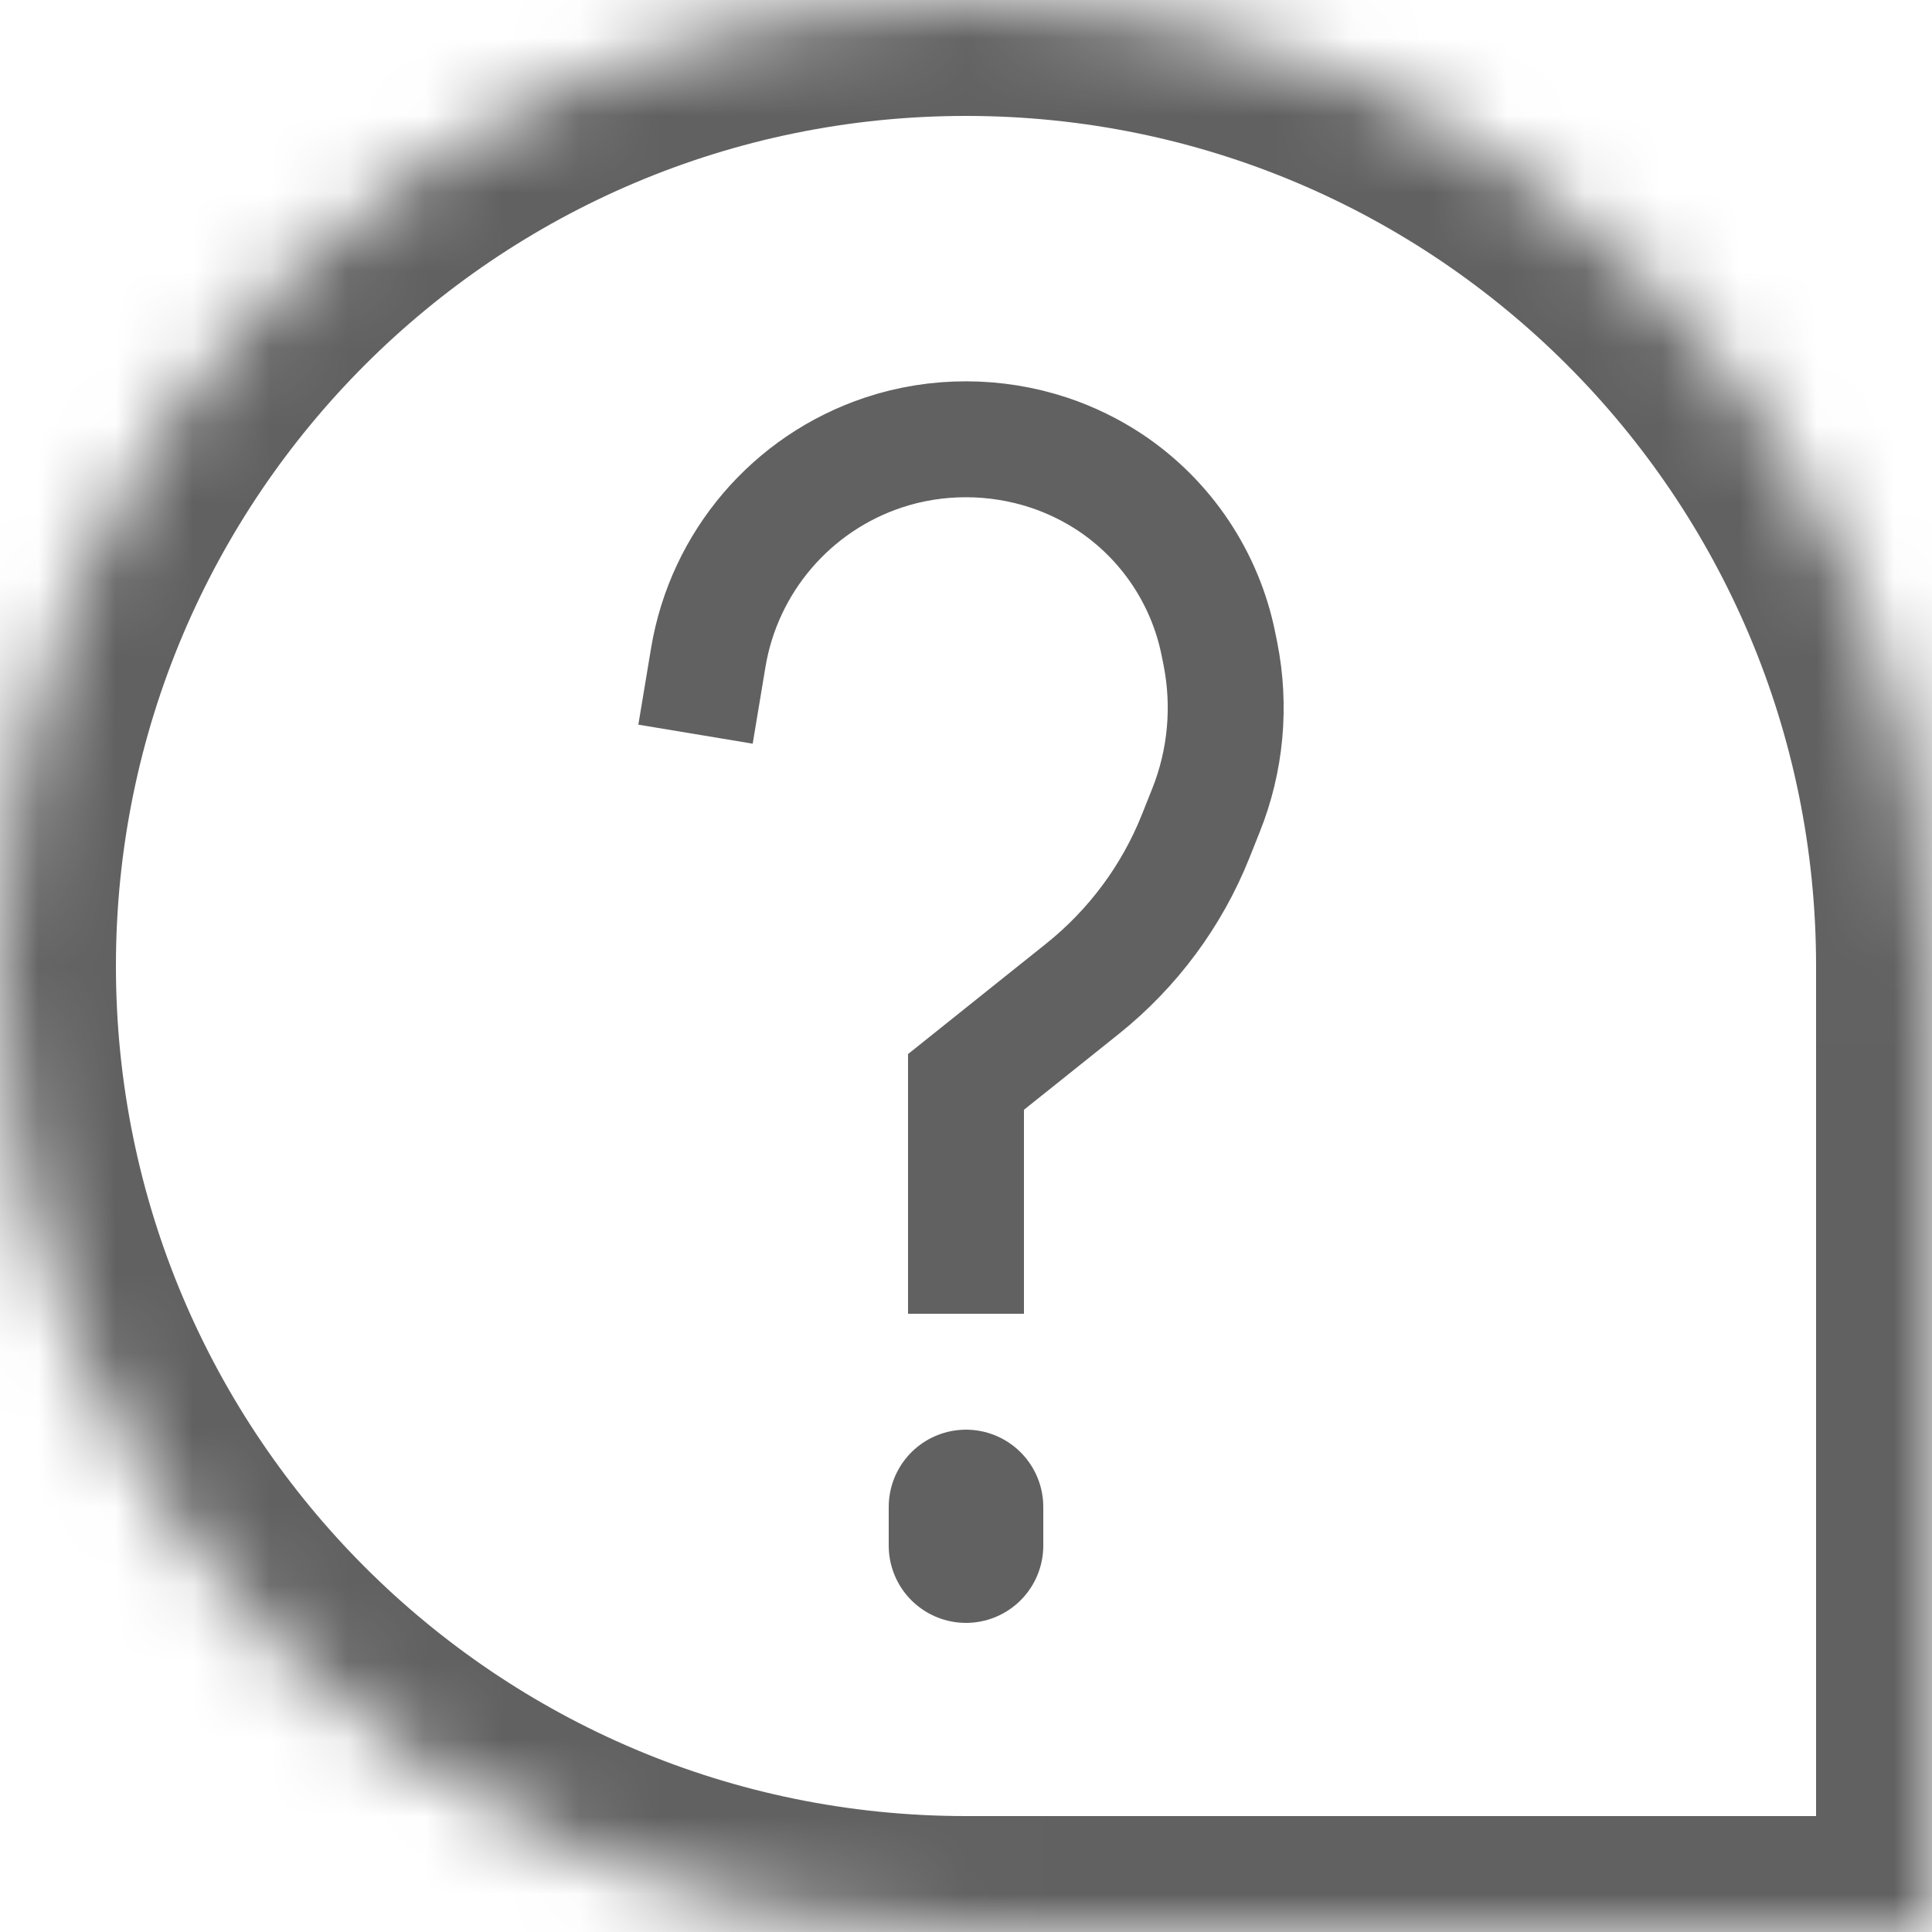 <svg width="25" height="25" viewBox="0 0 25 25" fill="none" xmlns="http://www.w3.org/2000/svg">
<mask id="path-1-inside-1_531_10532" fill="white">
<path fill-rule="evenodd" clip-rule="evenodd" d="M25 20V25H21H12.5C5.596 25 0 19.404 0 12.5C0 5.596 5.596 0 12.5 0C19.404 0 25 5.596 25 12.5V20Z"/>
</mask>
<path d="M25 25V26.5H26.5V25H25ZM23.5 20V25H26.5V20H23.5ZM25 23.5H21V26.5H25V23.5ZM12.5 26.5H21V23.5H12.5V26.5ZM-1.5 12.5C-1.5 20.232 4.768 26.5 12.5 26.5V23.5C6.425 23.5 1.5 18.575 1.5 12.5H-1.5ZM12.5 -1.5C4.768 -1.5 -1.5 4.768 -1.5 12.5H1.5C1.5 6.425 6.425 1.5 12.5 1.5V-1.5ZM26.5 12.5C26.5 4.768 20.232 -1.5 12.5 -1.5V1.5C18.575 1.5 23.5 6.425 23.5 12.5H26.5ZM23.5 12.5V20H26.5V12.5H23.5Z" fill="#616161" mask="url(#path-1-inside-1_531_10532)"/>
<path d="M9 9.5L9.165 8.508C9.371 7.273 10.243 6.252 11.431 5.856V5.856C12.125 5.625 12.884 5.628 13.579 5.859V5.859C13.856 5.952 14.123 6.082 14.367 6.244V6.244C15.092 6.728 15.596 7.481 15.767 8.336L15.791 8.455C15.927 9.137 15.863 9.844 15.604 10.489L15.47 10.825C15.162 11.595 14.659 12.272 14.012 12.791L12.5 14V17" stroke="#616161" stroke-width="1.5"/>
<path d="M12.5 19.5V20" stroke="#616161" stroke-width="2" stroke-linecap="round"/>
</svg>
